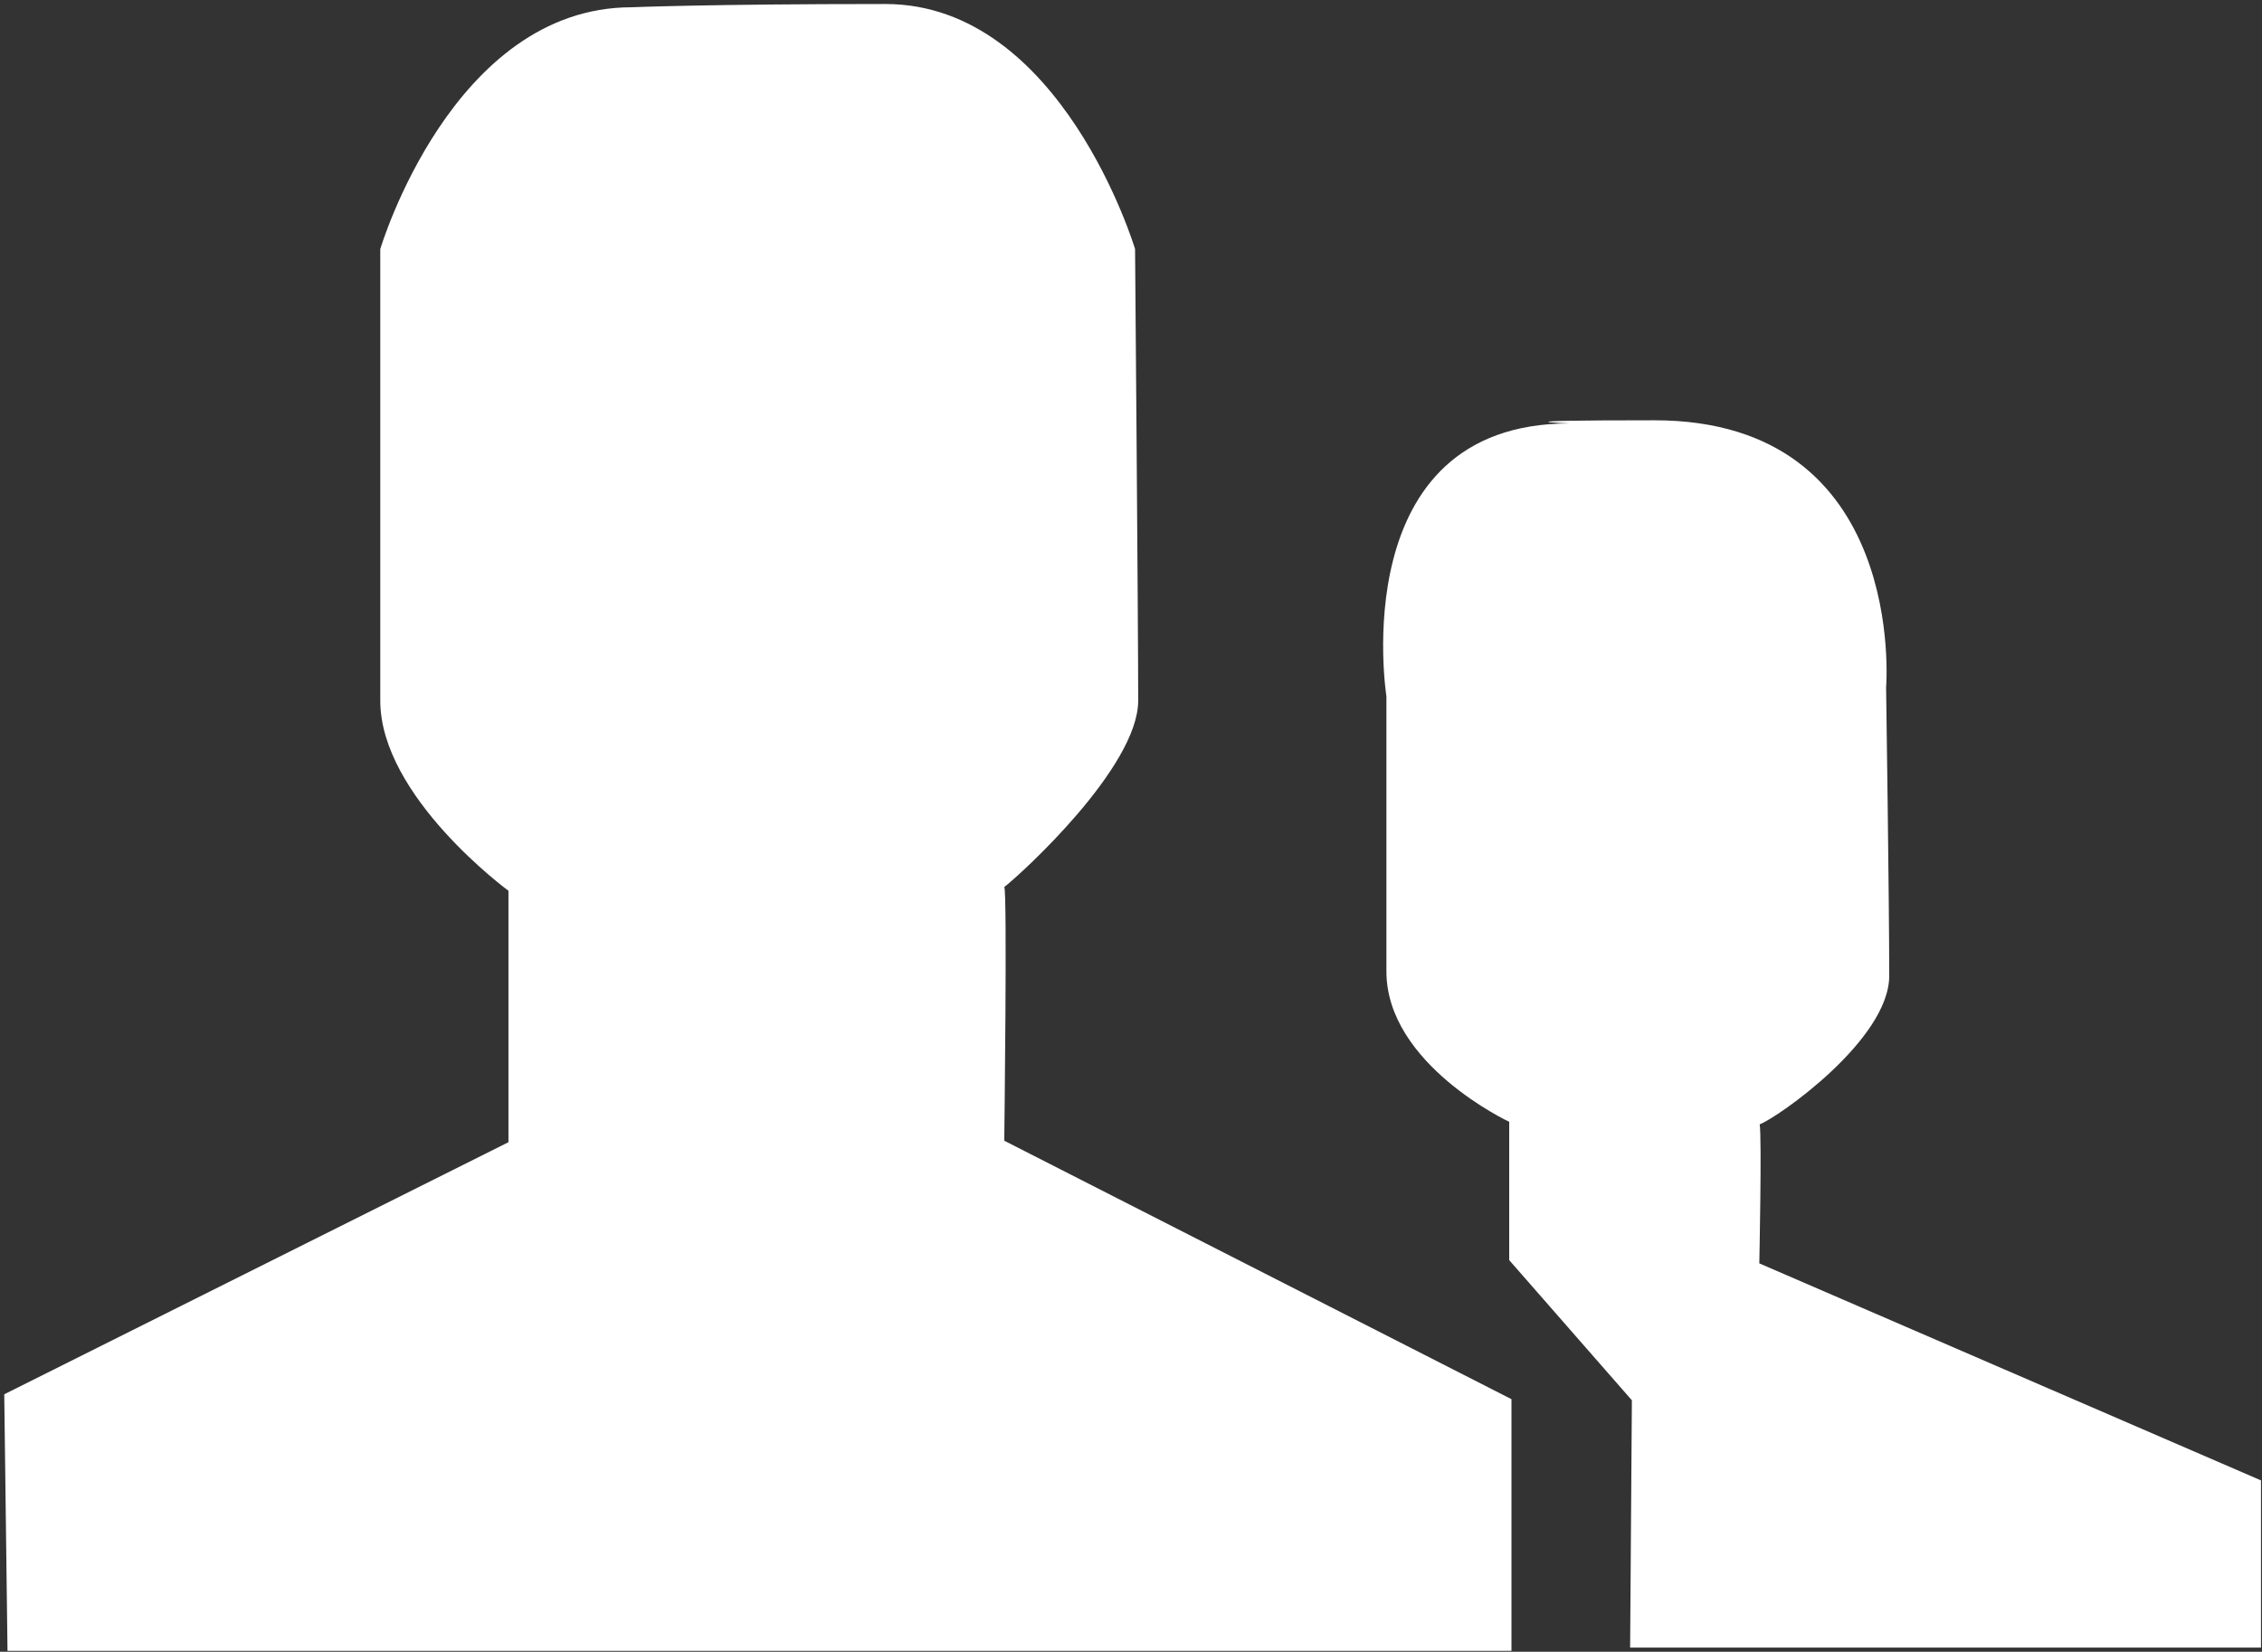 <?xml version="1.0" encoding="utf-8"?>
<!-- Generator: Adobe Illustrator 15.1.0, SVG Export Plug-In . SVG Version: 6.00 Build 0)  -->
<!DOCTYPE svg PUBLIC "-//W3C//DTD SVG 1.1//EN" "http://www.w3.org/Graphics/SVG/1.1/DTD/svg11.dtd">
<svg version="1.1" id="Layer_1" xmlns="http://www.w3.org/2000/svg" xmlns:xlink="http://www.w3.org/1999/xlink" x="0px" y="0px"
	 width="18.071px" height="13.197px" viewBox="0 0 18.071 13.197" enable-background="new 0 0 18.071 13.197" xml:space="preserve">
<rect x="0" y="0" width="18.071" height="13.197" fill="#333333" stroke="none"/>
<g>
	<g>
		<path fill-rule="evenodd" clip-rule="evenodd" fill="#FFFFFF" d="M14.055,10.094c0,0,0.021-1.008,0.003-1.111
			c0.136-0.049,1.035-0.673,1.035-1.187c0-0.595-0.025-2.303-0.025-2.303s0.177-2.135-1.851-2.135c-1.362,0-0.677,0.025-0.677,0.025
			c-1.808,0-1.464,2.18-1.464,2.18s0,1.455,0,2.198s0.981,1.202,0.981,1.202v1.105l0.98,1.12l-0.014,1.976h5.04v-1.336
			L14.055,10.094z M8.023,7.087c0.134-0.103,1.07-0.957,1.07-1.489c0-0.615-0.025-3.608-0.025-3.608S8.482,0.032,7.073,0.032
			c-1.409,0-2.026,0.026-2.026,0.026c-1.435,0-2.009,1.932-2.009,1.932s0,2.84,0,3.608s1.024,1.519,1.024,1.519v2.009l-4.028,2.014
			L0.06,13.19h12.015v-2.011L8.023,9.114C8.023,9.114,8.048,7.111,8.023,7.087z"/>
	</g>
</g>
</svg>
